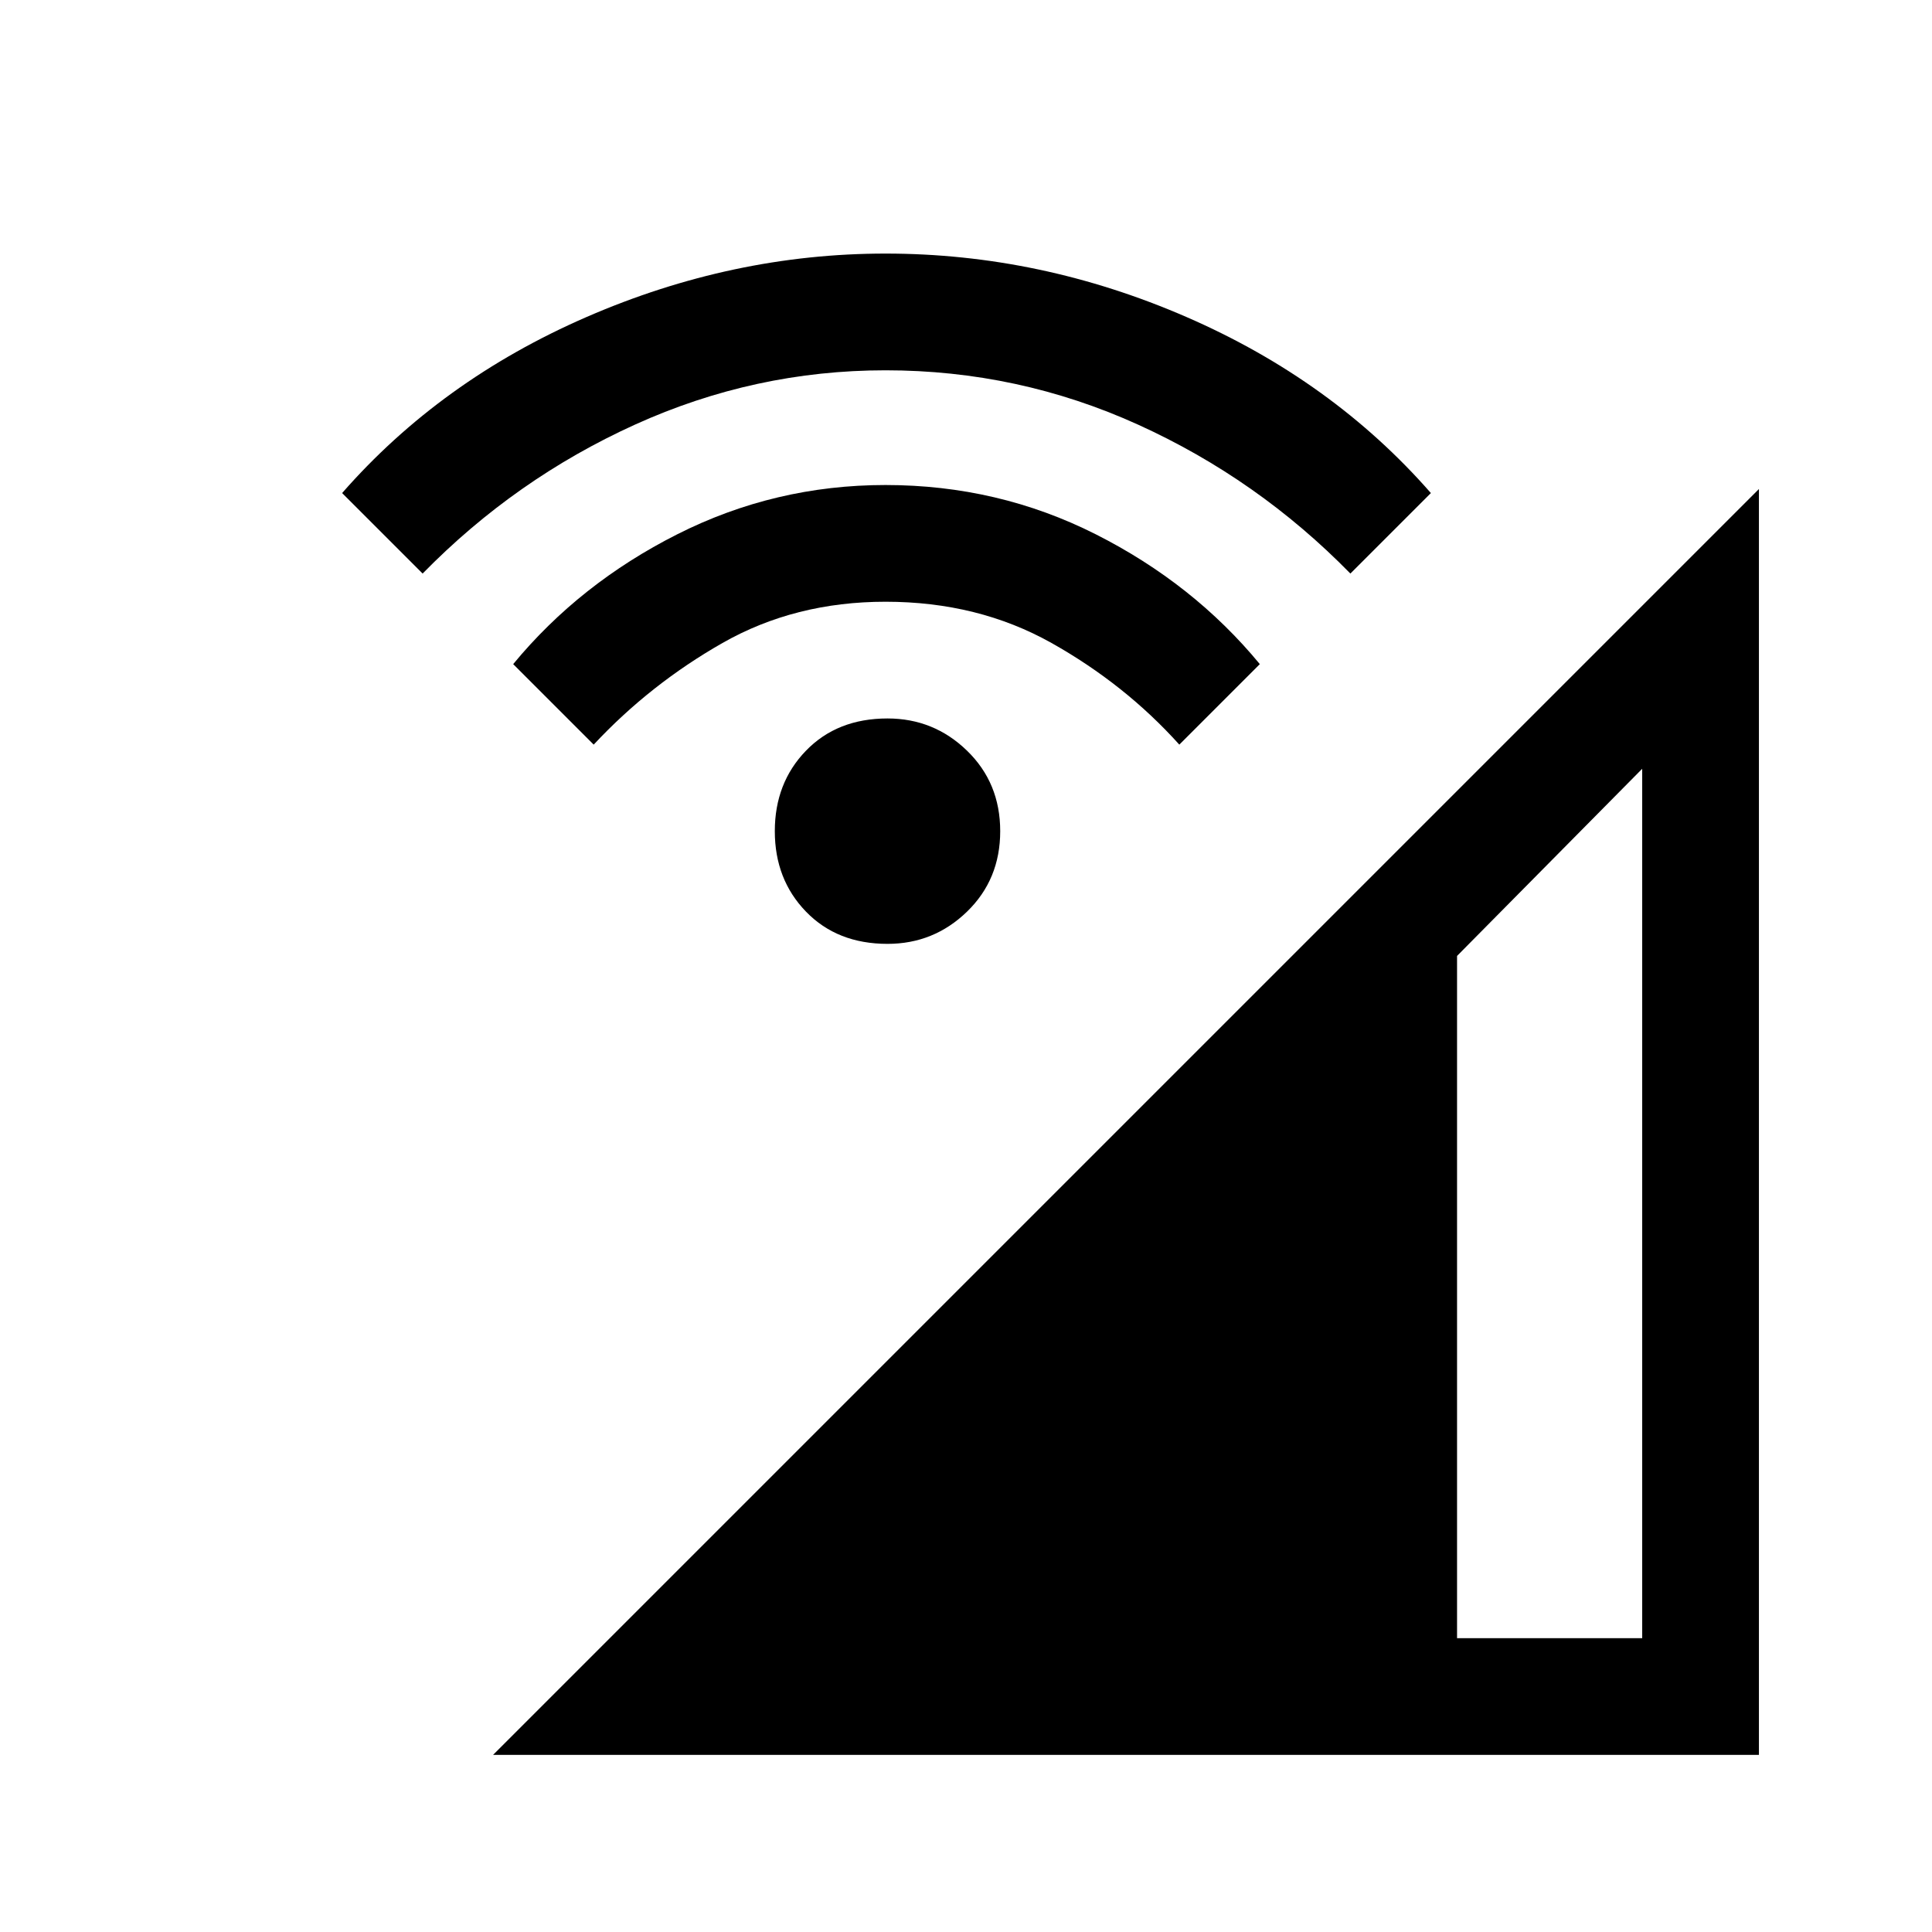 <svg xmlns="http://www.w3.org/2000/svg" height="48" width="48"><path d="M12.25 43.6 43.7 12.15V43.6ZM36.2 40.7H40.8V19.1L36.2 23.75ZM14.75 18.5 12.75 16.5Q14.4 14.5 16.825 13.275Q19.25 12.05 22 12.05Q24.8 12.05 27.225 13.275Q29.65 14.5 31.3 16.5L29.3 18.5Q27.95 17 26.125 15.975Q24.3 14.95 22 14.95Q19.75 14.95 17.95 15.975Q16.15 17 14.75 18.5ZM10.5 14.25 8.5 12.25Q10.95 9.45 14.575 7.875Q18.2 6.3 22 6.3Q25.85 6.3 29.475 7.875Q33.1 9.45 35.55 12.25L33.55 14.25Q31.25 11.9 28.275 10.55Q25.3 9.2 22 9.2Q18.75 9.2 15.775 10.55Q12.8 11.9 10.5 14.25ZM22.05 23.45Q20.8 23.45 20.025 22.65Q19.25 21.85 19.25 20.65Q19.25 19.45 20.025 18.65Q20.8 17.85 22.05 17.85Q23.2 17.85 24.025 18.65Q24.85 19.45 24.85 20.65Q24.85 21.85 24.025 22.65Q23.2 23.45 22.05 23.45Z"/></svg>